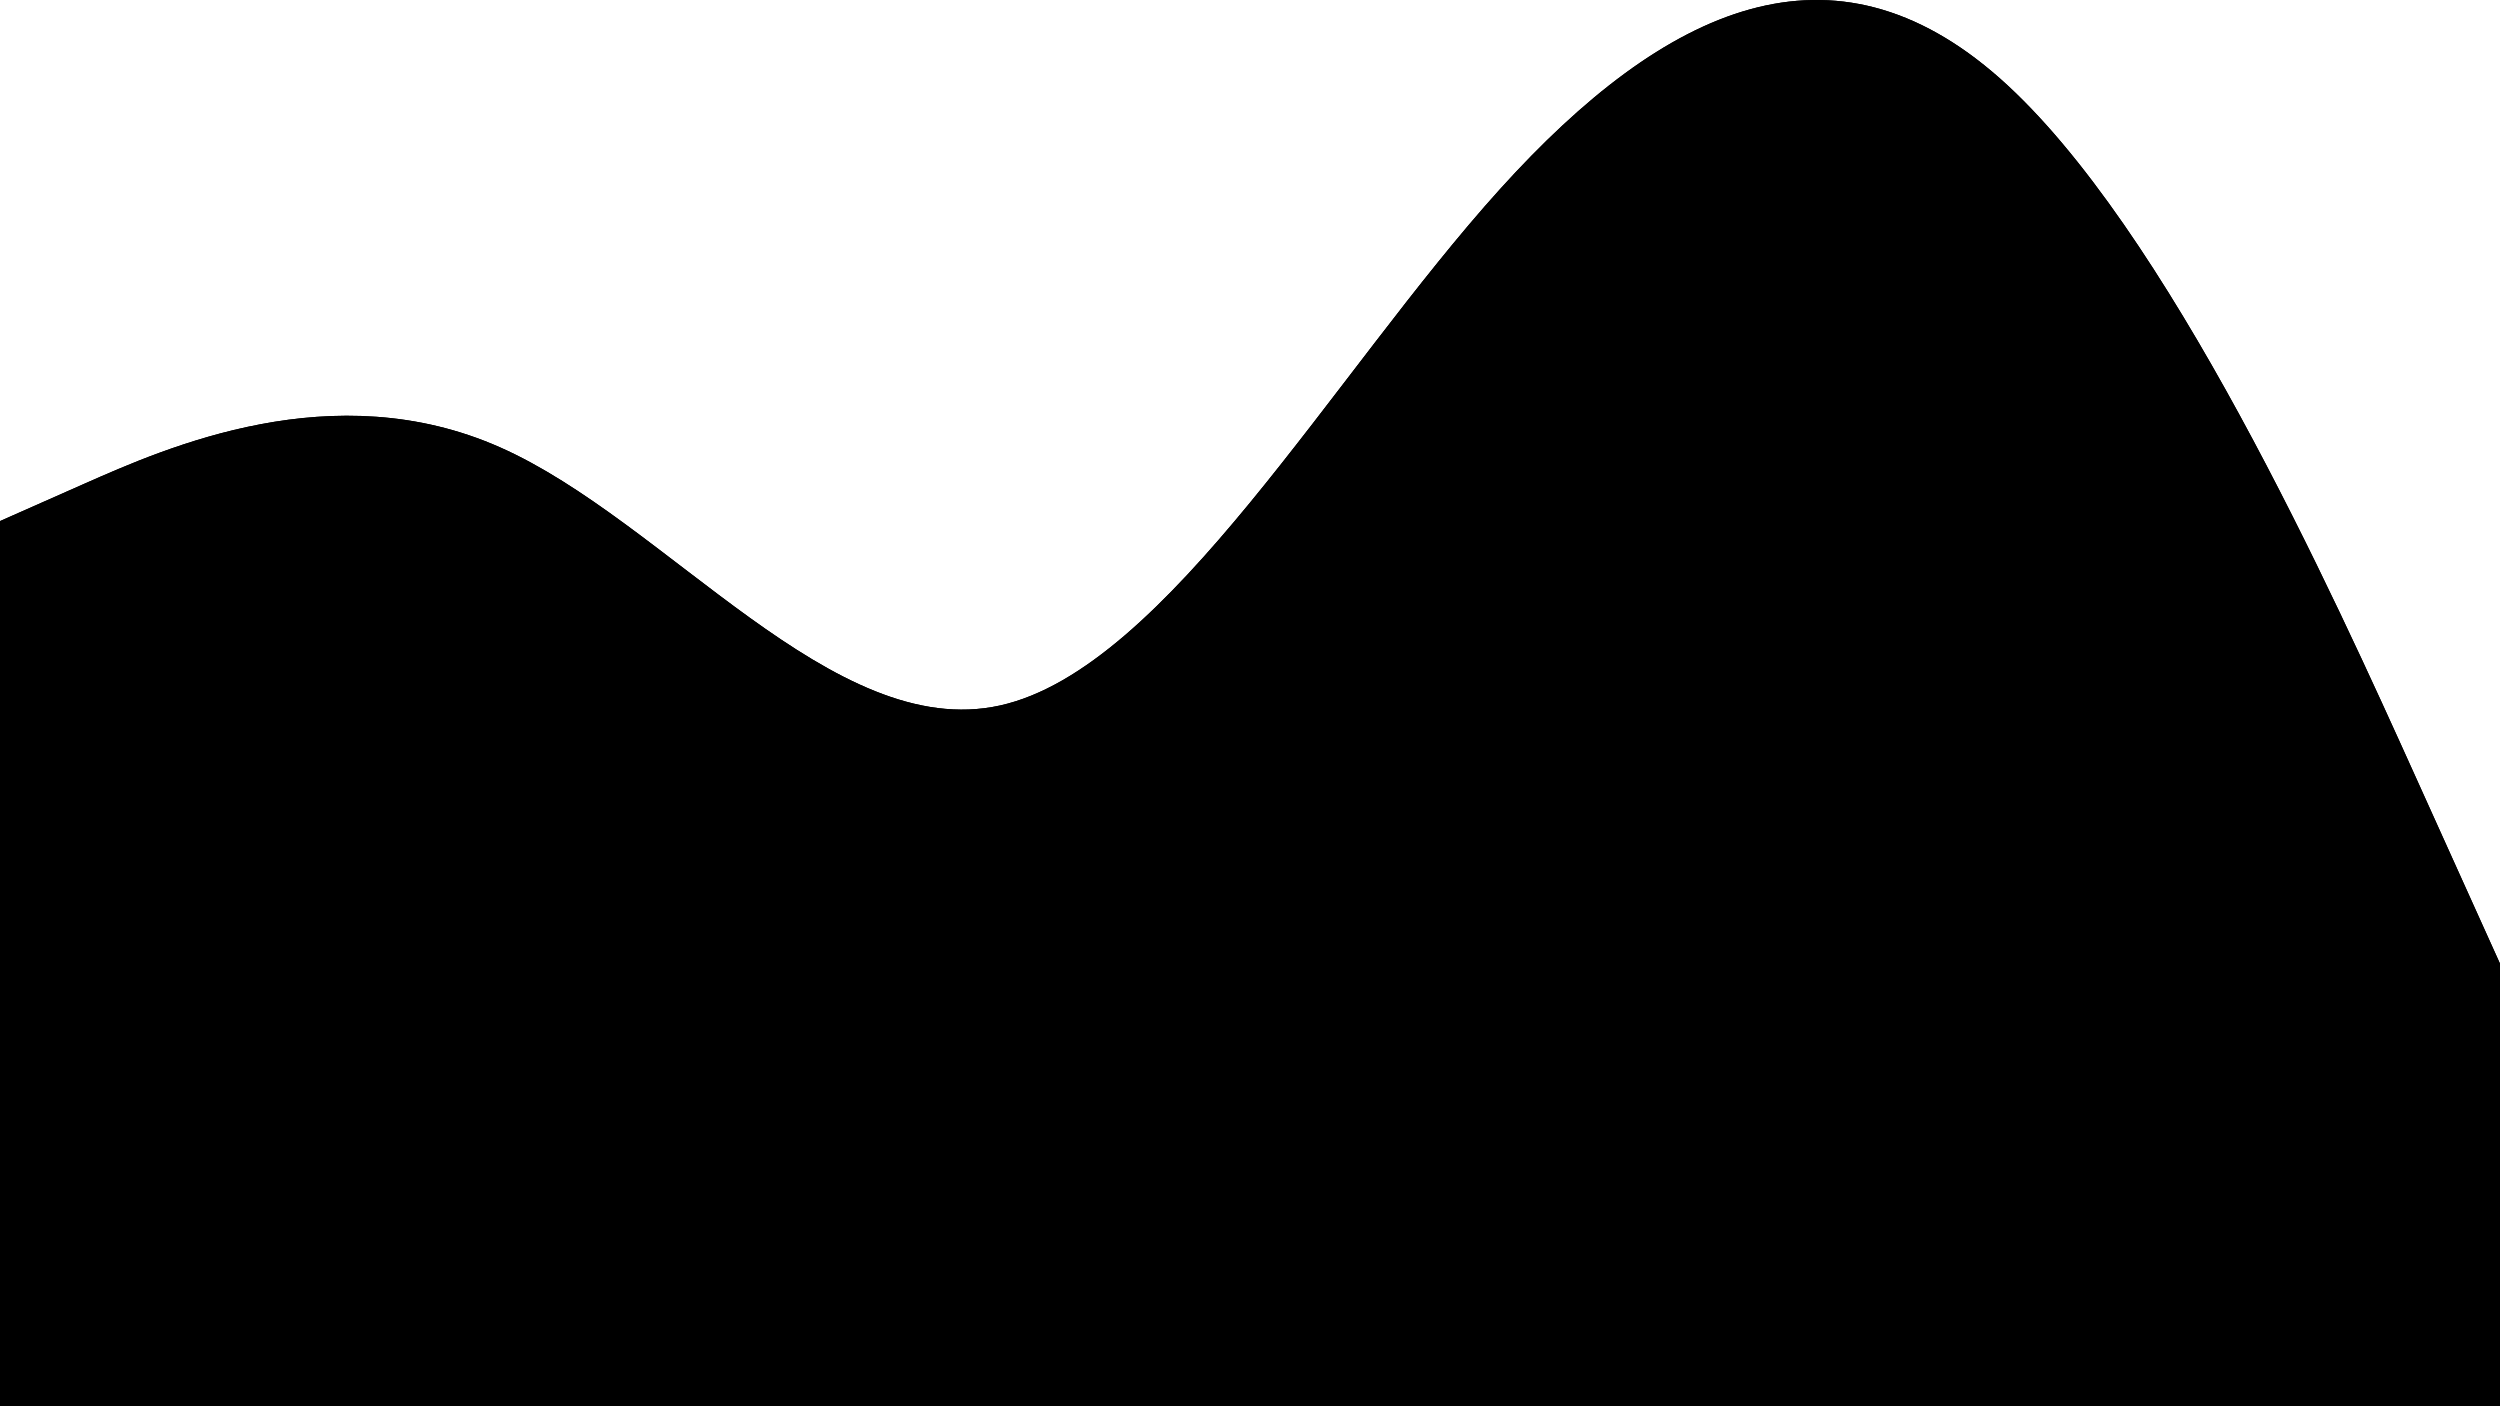 <svg xmlns="http://www.w3.org/2000/svg" viewBox="0 0 1920 1080"><path d="M0,400.18l64-28.32c64-28.33,192-85,320-28.33S640,570.14,768,541.81s256-254.93,384-396.56,256-198.28,384-85,256,396.56,320,538.19l64,141.63V1080H0Z"/><path d="M0,400.18l64-28.32c64-28.33,192-85,320-28.33S640,570.14,768,541.81s256-254.93,384-396.56,256-198.28,384-85,256,396.56,320,538.19l64,141.63V1080H0Z"/></svg>